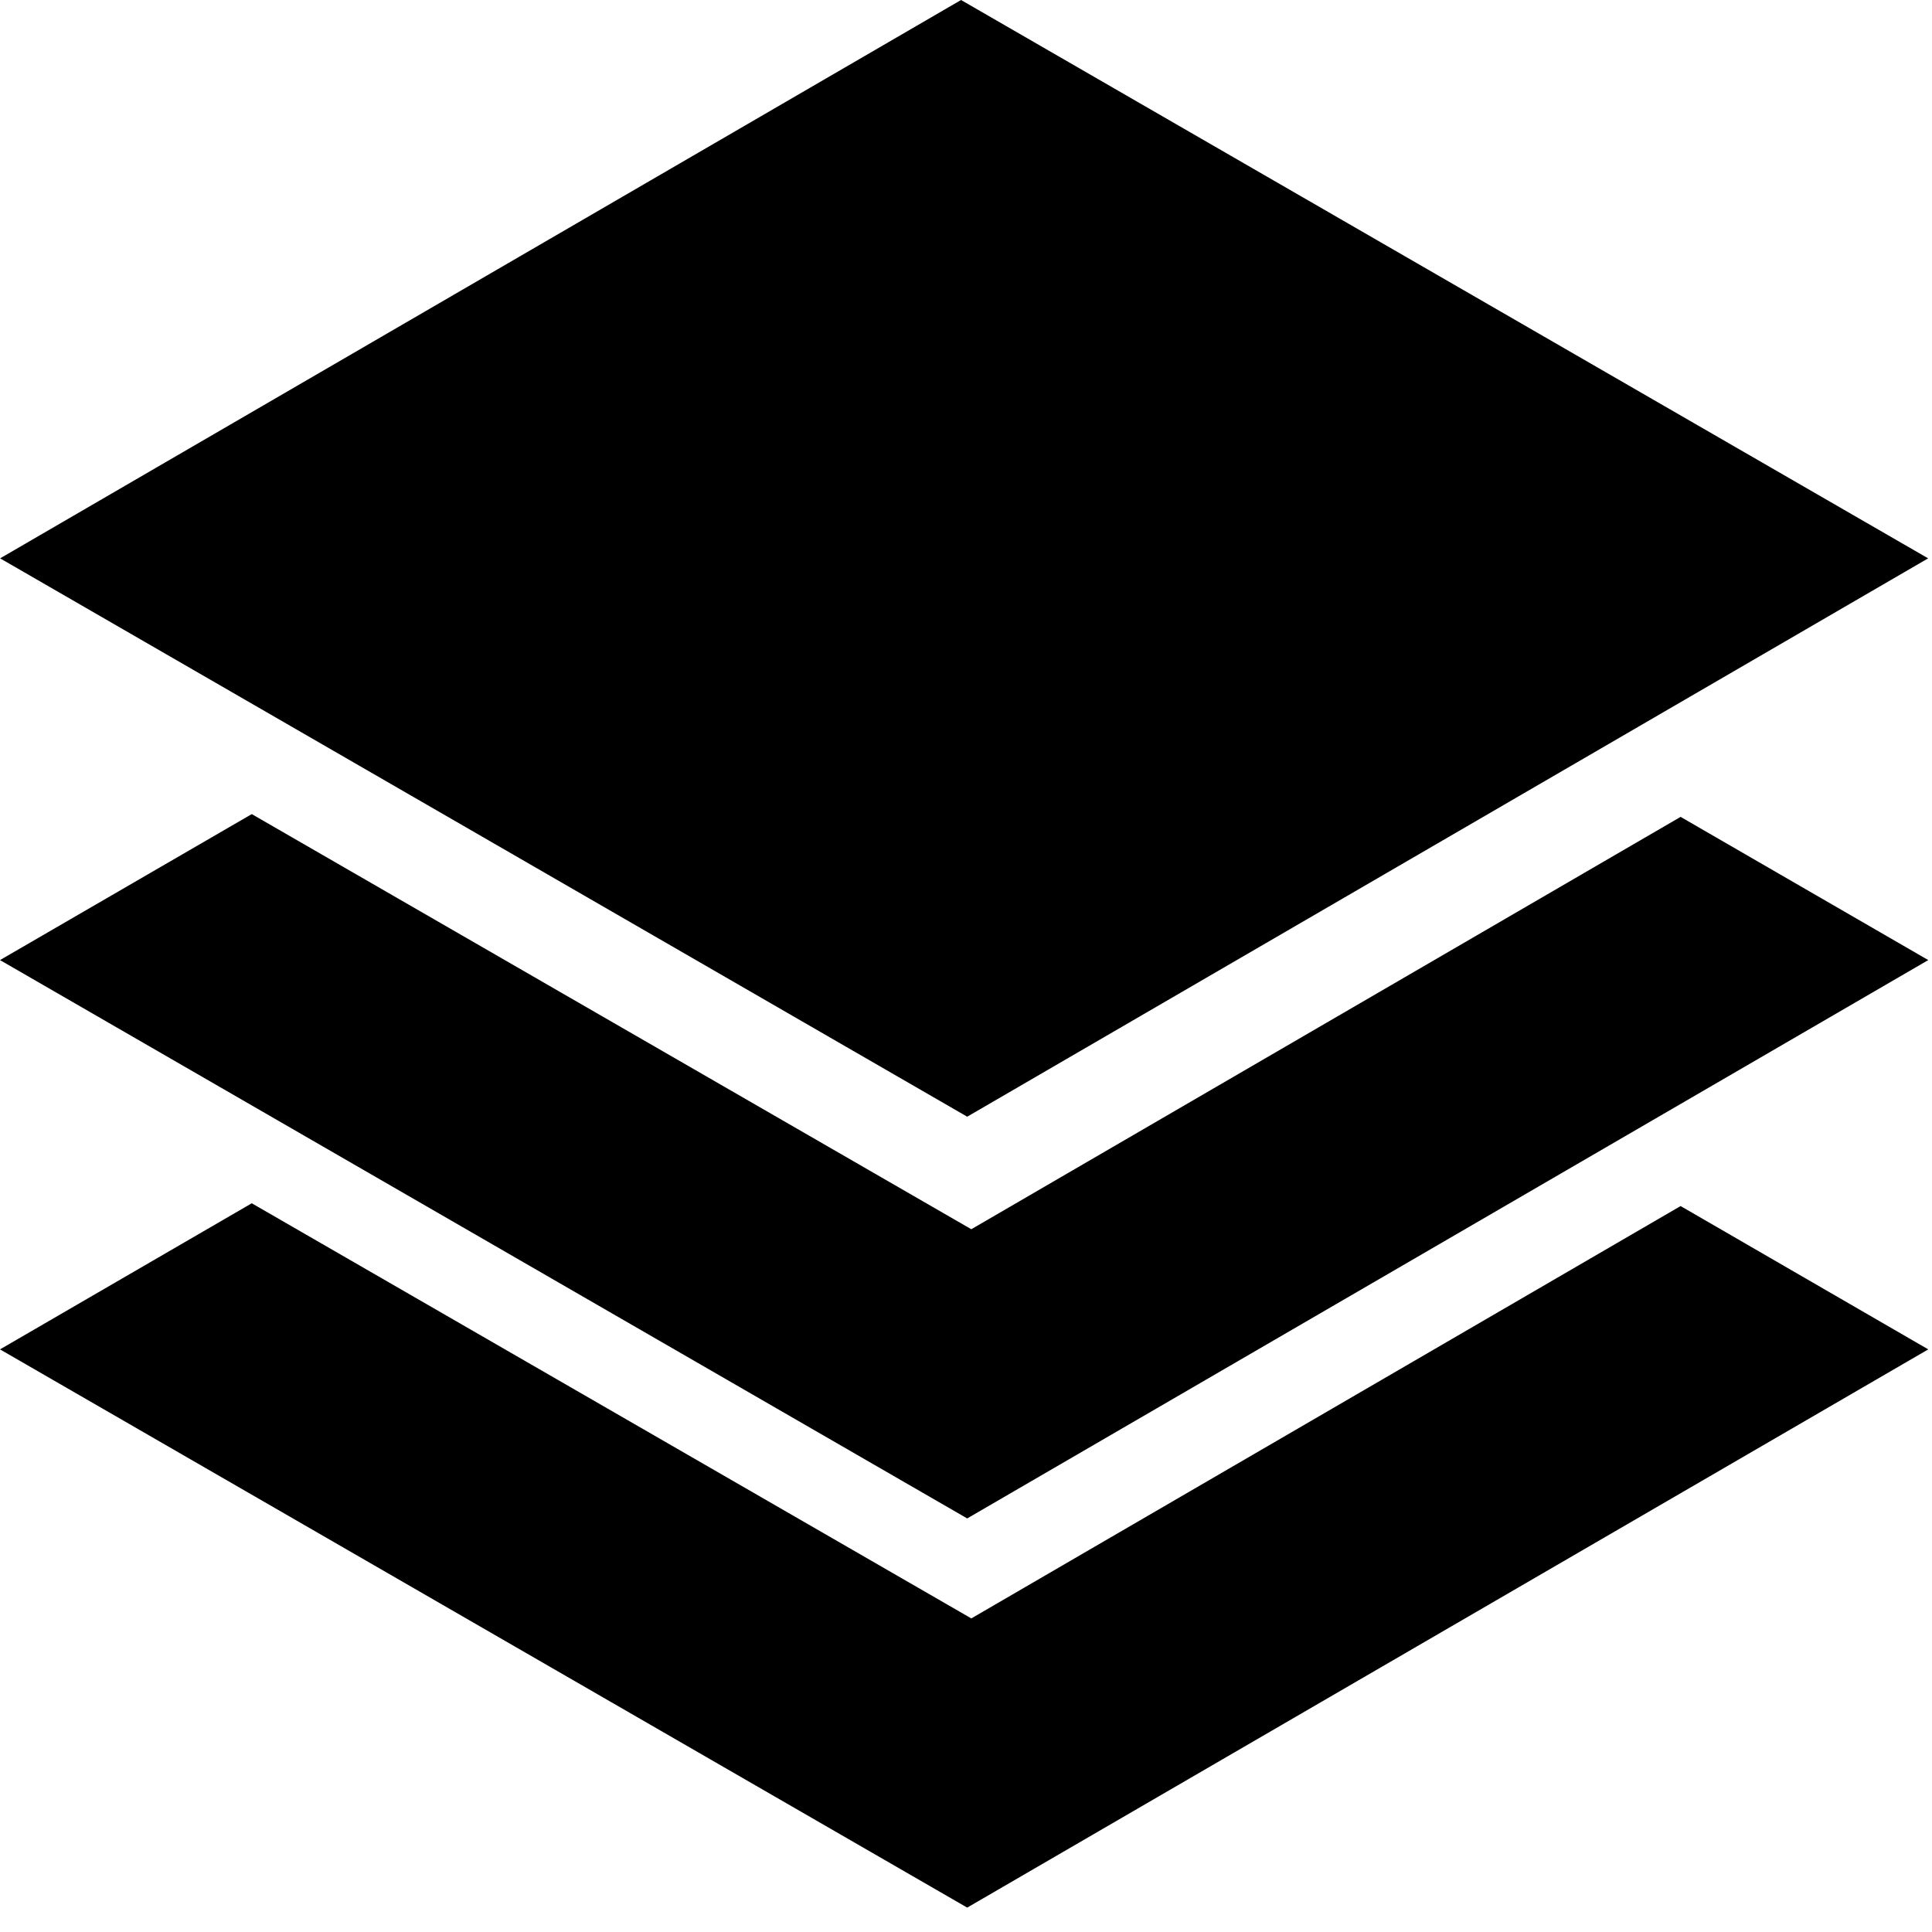 <?xml version="1.0" encoding="UTF-8"?>
<svg width="16px" height="16px" viewBox="0 0 16 16" version="1.1" xmlns="http://www.w3.org/2000/svg" xmlns:xlink="http://www.w3.org/1999/xlink">
    <!-- Generator: Sketch 57 (83077) - https://sketch.com -->
    <title>编组</title>
    <desc>Created with Sketch.</desc>
    <g id="Page-1" stroke="none" stroke-width="1" fill-rule="evenodd">
        <g id="导航模块02" transform="translate(-289, -461)">
            <g id="Group-Copy-4">
                <g id="Group-38">
                    <g id="Group-29" transform="translate(0, 0.992)">
                        <g id="编组" transform="translate(0, 116.008)">
                            <g transform="translate(289, 344)">
                                <polygon id="Fill-1" points="0 7.951 8.01 12.575 15.969 7.951 13.918 6.765 8.044 10.18 2.085 6.742"></polygon>
                                <polygon id="Fill-2" points="0 11.175 8.01 15.798 15.969 11.175 13.918 9.988 8.044 13.403 2.085 9.965"></polygon>
                                <polygon id="Fill-3" points="7.959 -0 0.001 4.624 8.01 9.248 15.968 4.624"></polygon>
                            </g>
                        </g>
                    </g>
                </g>
            </g>
        </g>
    </g>
</svg>